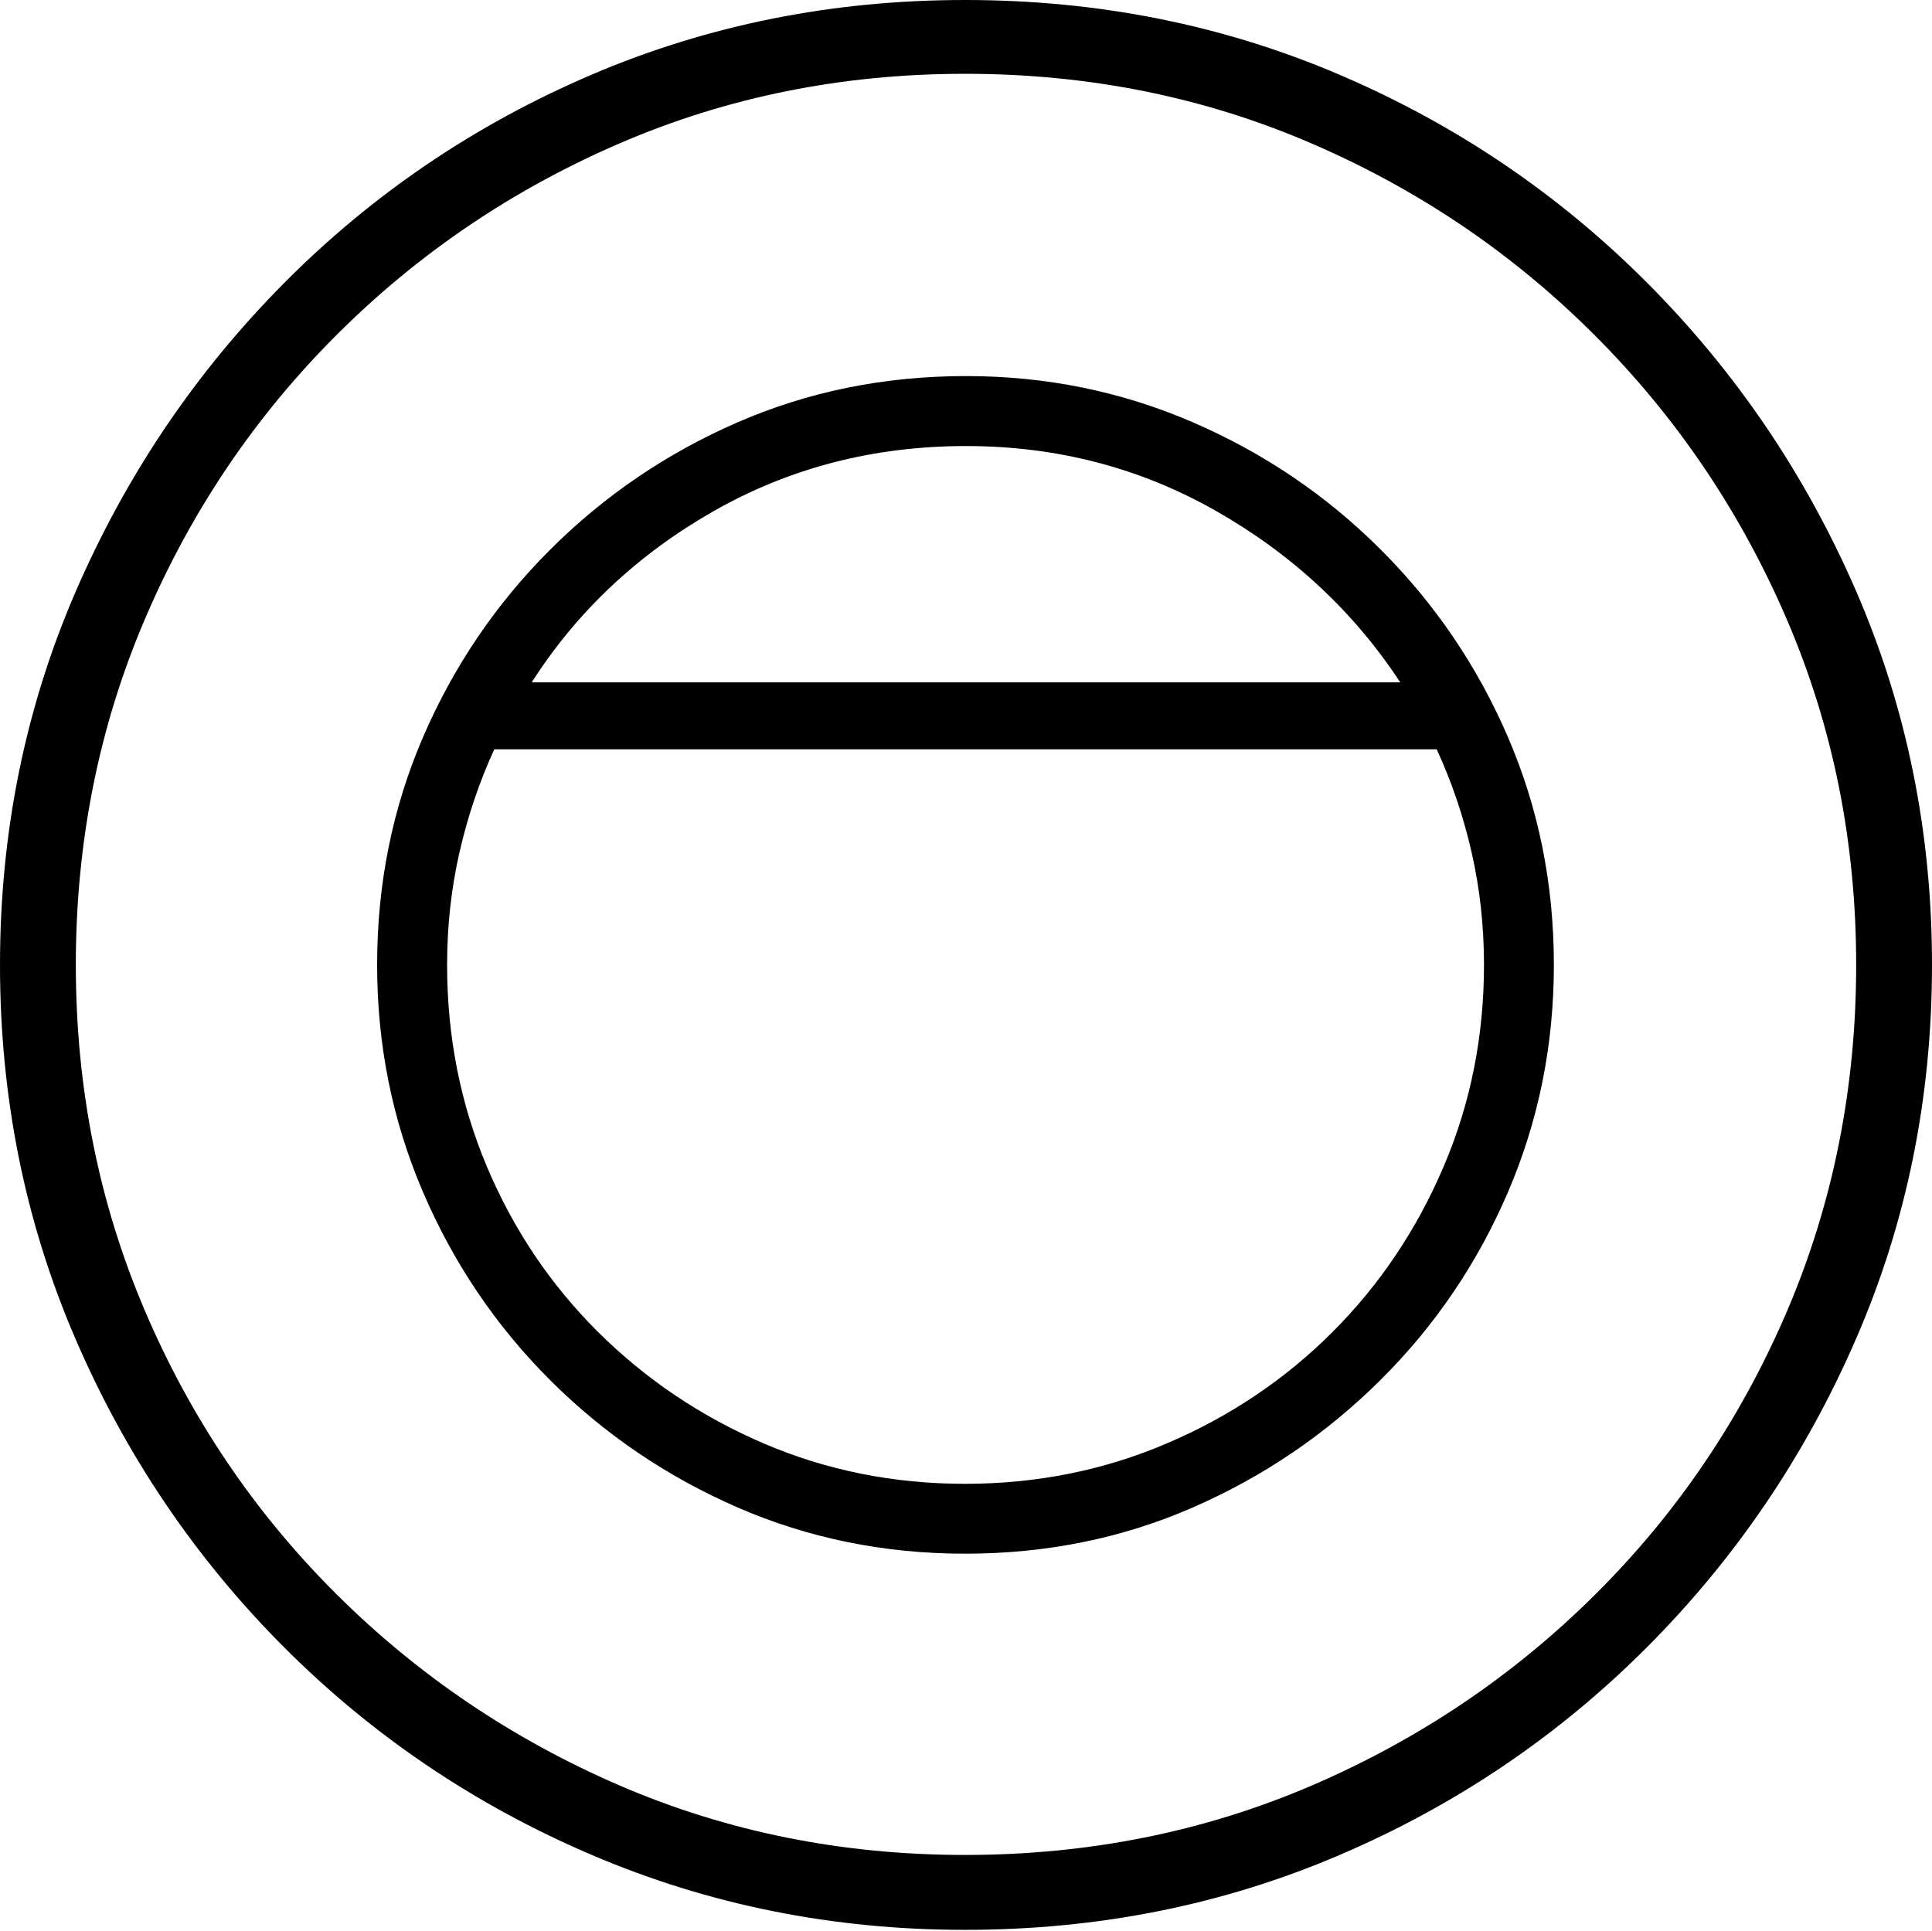 <?xml version="1.0" encoding="UTF-8"?>
<!--Generator: Apple Native CoreSVG 175-->
<!DOCTYPE svg
PUBLIC "-//W3C//DTD SVG 1.1//EN"
       "http://www.w3.org/Graphics/SVG/1.1/DTD/svg11.dtd">
<svg version="1.1" xmlns="http://www.w3.org/2000/svg" xmlns:xlink="http://www.w3.org/1999/xlink" width="19.16" height="19.15">
 <g>
  <rect height="19.15" opacity="0" width="19.16" x="0" y="0"/>
  <path d="M9.57 19.141Q11.553 19.141 13.286 18.398Q15.02 17.656 16.338 16.333Q17.656 15.01 18.408 13.276Q19.16 11.543 19.16 9.57Q19.16 7.598 18.408 5.864Q17.656 4.131 16.338 2.808Q15.02 1.484 13.286 0.742Q11.553 0 9.57 0Q7.598 0 5.864 0.742Q4.131 1.484 2.817 2.808Q1.504 4.131 0.752 5.864Q0 7.598 0 9.57Q0 11.543 0.747 13.276Q1.494 15.01 2.812 16.333Q4.131 17.656 5.869 18.398Q7.607 19.141 9.57 19.141ZM9.57 18.398Q7.744 18.398 6.147 17.71Q4.551 17.021 3.335 15.81Q2.119 14.6 1.436 12.998Q0.752 11.396 0.752 9.57Q0.752 7.744 1.436 6.143Q2.119 4.541 3.335 3.325Q4.551 2.109 6.147 1.421Q7.744 0.732 9.57 0.732Q11.406 0.732 13.003 1.421Q14.6 2.109 15.815 3.325Q17.031 4.541 17.72 6.143Q18.408 7.744 18.408 9.57Q18.408 11.396 17.725 12.998Q17.041 14.6 15.825 15.81Q14.609 17.021 13.008 17.71Q11.406 18.398 9.57 18.398ZM3.74 9.57Q3.74 10.762 4.194 11.821Q4.648 12.881 5.454 13.687Q6.26 14.492 7.314 14.951Q8.369 15.41 9.57 15.41Q10.781 15.41 11.831 14.951Q12.881 14.492 13.691 13.687Q14.502 12.881 14.956 11.821Q15.41 10.762 15.41 9.57Q15.41 8.369 14.956 7.314Q14.502 6.26 13.696 5.454Q12.891 4.648 11.831 4.189Q10.771 3.73 9.58 3.73Q8.369 3.73 7.314 4.189Q6.26 4.648 5.454 5.454Q4.648 6.26 4.194 7.314Q3.74 8.369 3.74 9.57ZM4.434 9.57Q4.434 8.994 4.556 8.457Q4.678 7.92 4.902 7.432L14.248 7.432Q14.473 7.92 14.595 8.457Q14.717 8.994 14.717 9.57Q14.717 10.635 14.316 11.572Q13.916 12.51 13.213 13.213Q12.51 13.916 11.572 14.316Q10.635 14.717 9.57 14.717Q8.506 14.717 7.573 14.316Q6.641 13.916 5.933 13.213Q5.225 12.51 4.829 11.572Q4.434 10.635 4.434 9.57ZM5.273 6.768Q5.947 5.713 7.08 5.068Q8.213 4.424 9.58 4.424Q10.928 4.424 12.06 5.068Q13.193 5.713 13.887 6.768Z" fill="#000000"/>
 </g>
</svg>
